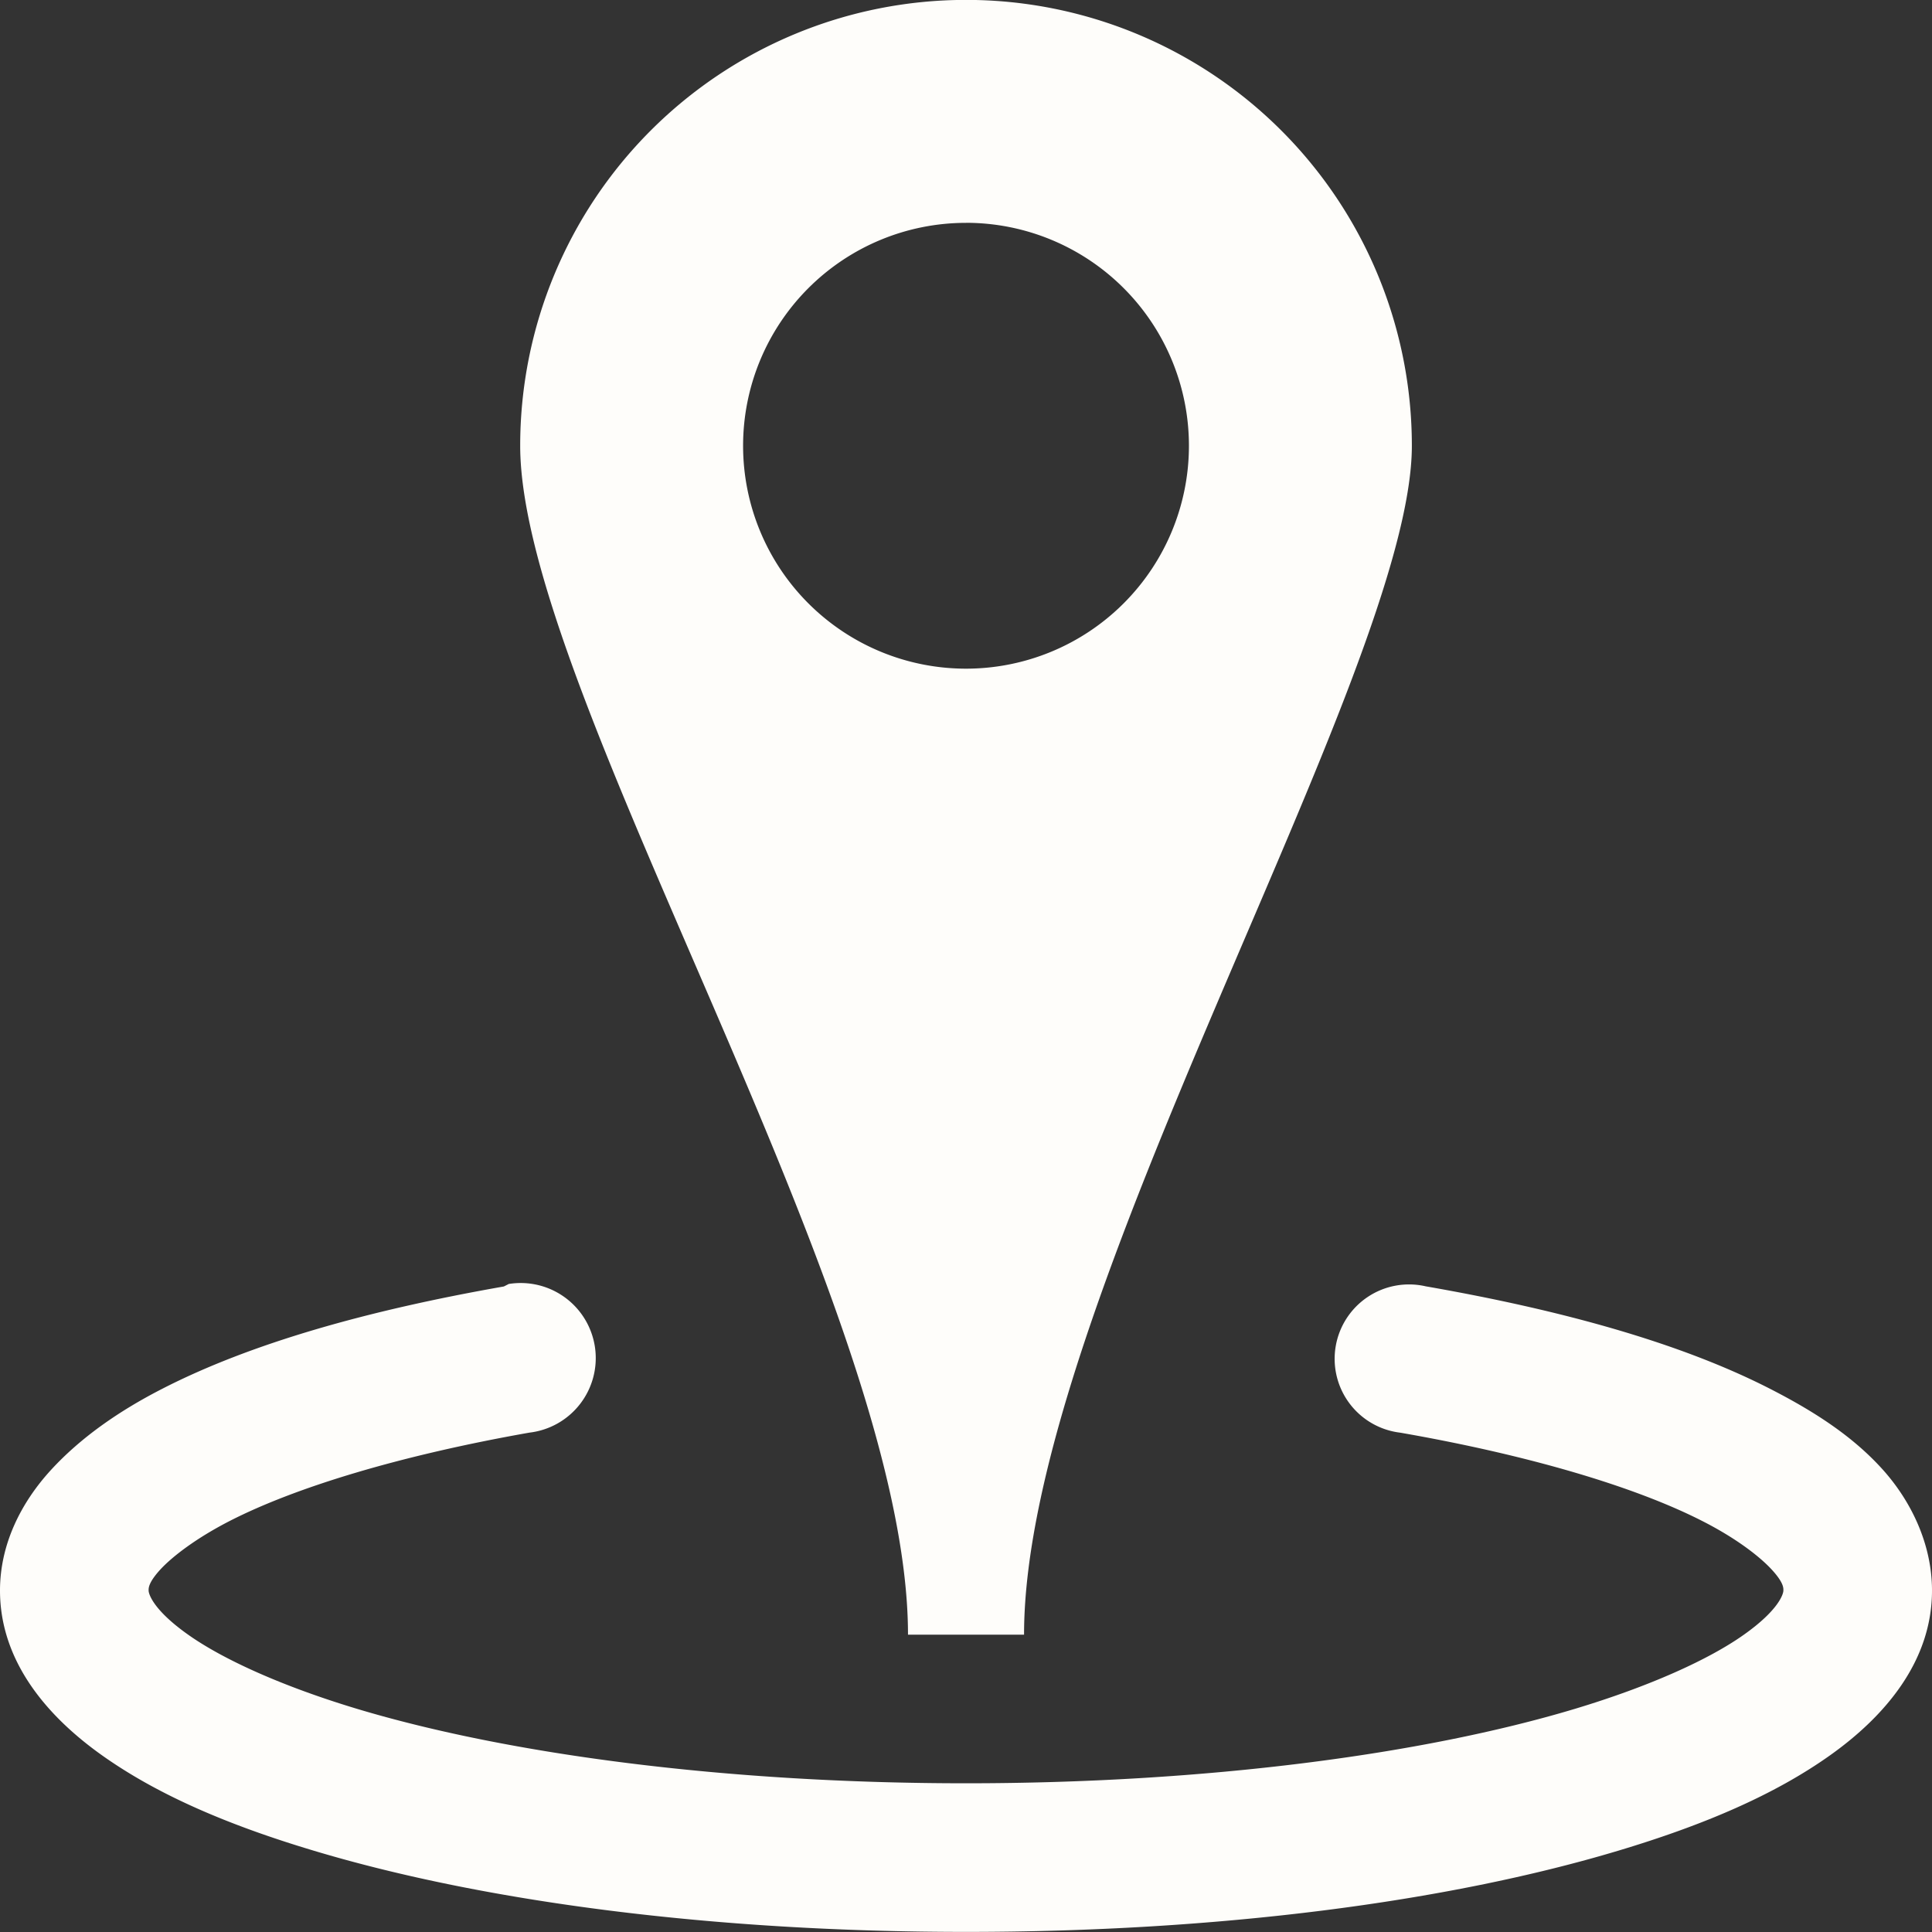 <svg xmlns="http://www.w3.org/2000/svg" width="40" height="40" fill="none"><rect width="100%" height="100%" fill="#333333" stroke="none"/><g clip-path="url('#clip0_785_12003')"><path fill="#FEFDFA" d="M20-.002a9.23 9.23 0 0 0-9.23 9.23c0 5.1 8.029 17.76 8.029 24.616h2.403c0-6.834 8.029-19.932 8.029-24.615A9.23 9.23 0 0 0 20-.002m0 4.615a4.615 4.615 0 1 1 0 9.231 4.615 4.615 0 0 1 0-9.23m-9.47 21.971-.098.05c-2.838.498-5.244 1.181-7.066 2.115-.912.466-1.698 1.018-2.308 1.681C.448 31.095 0 31.958 0 32.93c0 1.459.966 2.599 2.115 3.414 1.15.816 2.6 1.439 4.376 1.971 3.546 1.065 8.286 1.683 13.509 1.683s9.963-.618 13.51-1.683c1.773-.532 3.225-1.154 4.375-1.97S40 34.388 40 32.93c0-.975-.446-1.883-1.059-2.547-.612-.665-1.39-1.168-2.307-1.636-1.83-.934-4.26-1.617-7.116-2.115a1.54 1.54 0 1 0-.527 3.03c2.65.462 4.854 1.116 6.249 1.827.698.354 1.19.734 1.443 1.009s.24.385.24.432c0 .073-.098.405-.817.914-.718.51-1.943 1.068-3.51 1.539-3.134.94-7.624 1.538-12.596 1.538s-9.461-.598-12.597-1.538c-1.566-.471-2.79-1.03-3.508-1.539-.72-.509-.818-.841-.818-.914 0-.046-.01-.158.24-.432.252-.274.75-.655 1.443-1.01 1.385-.708 3.566-1.362 6.201-1.827a1.554 1.554 0 1 0-.432-3.077"/></g><defs><clipPath id="clip0_785_12003"><path fill="#fff" d="M0-.002h40v40H0z"/></clipPath></defs></svg>